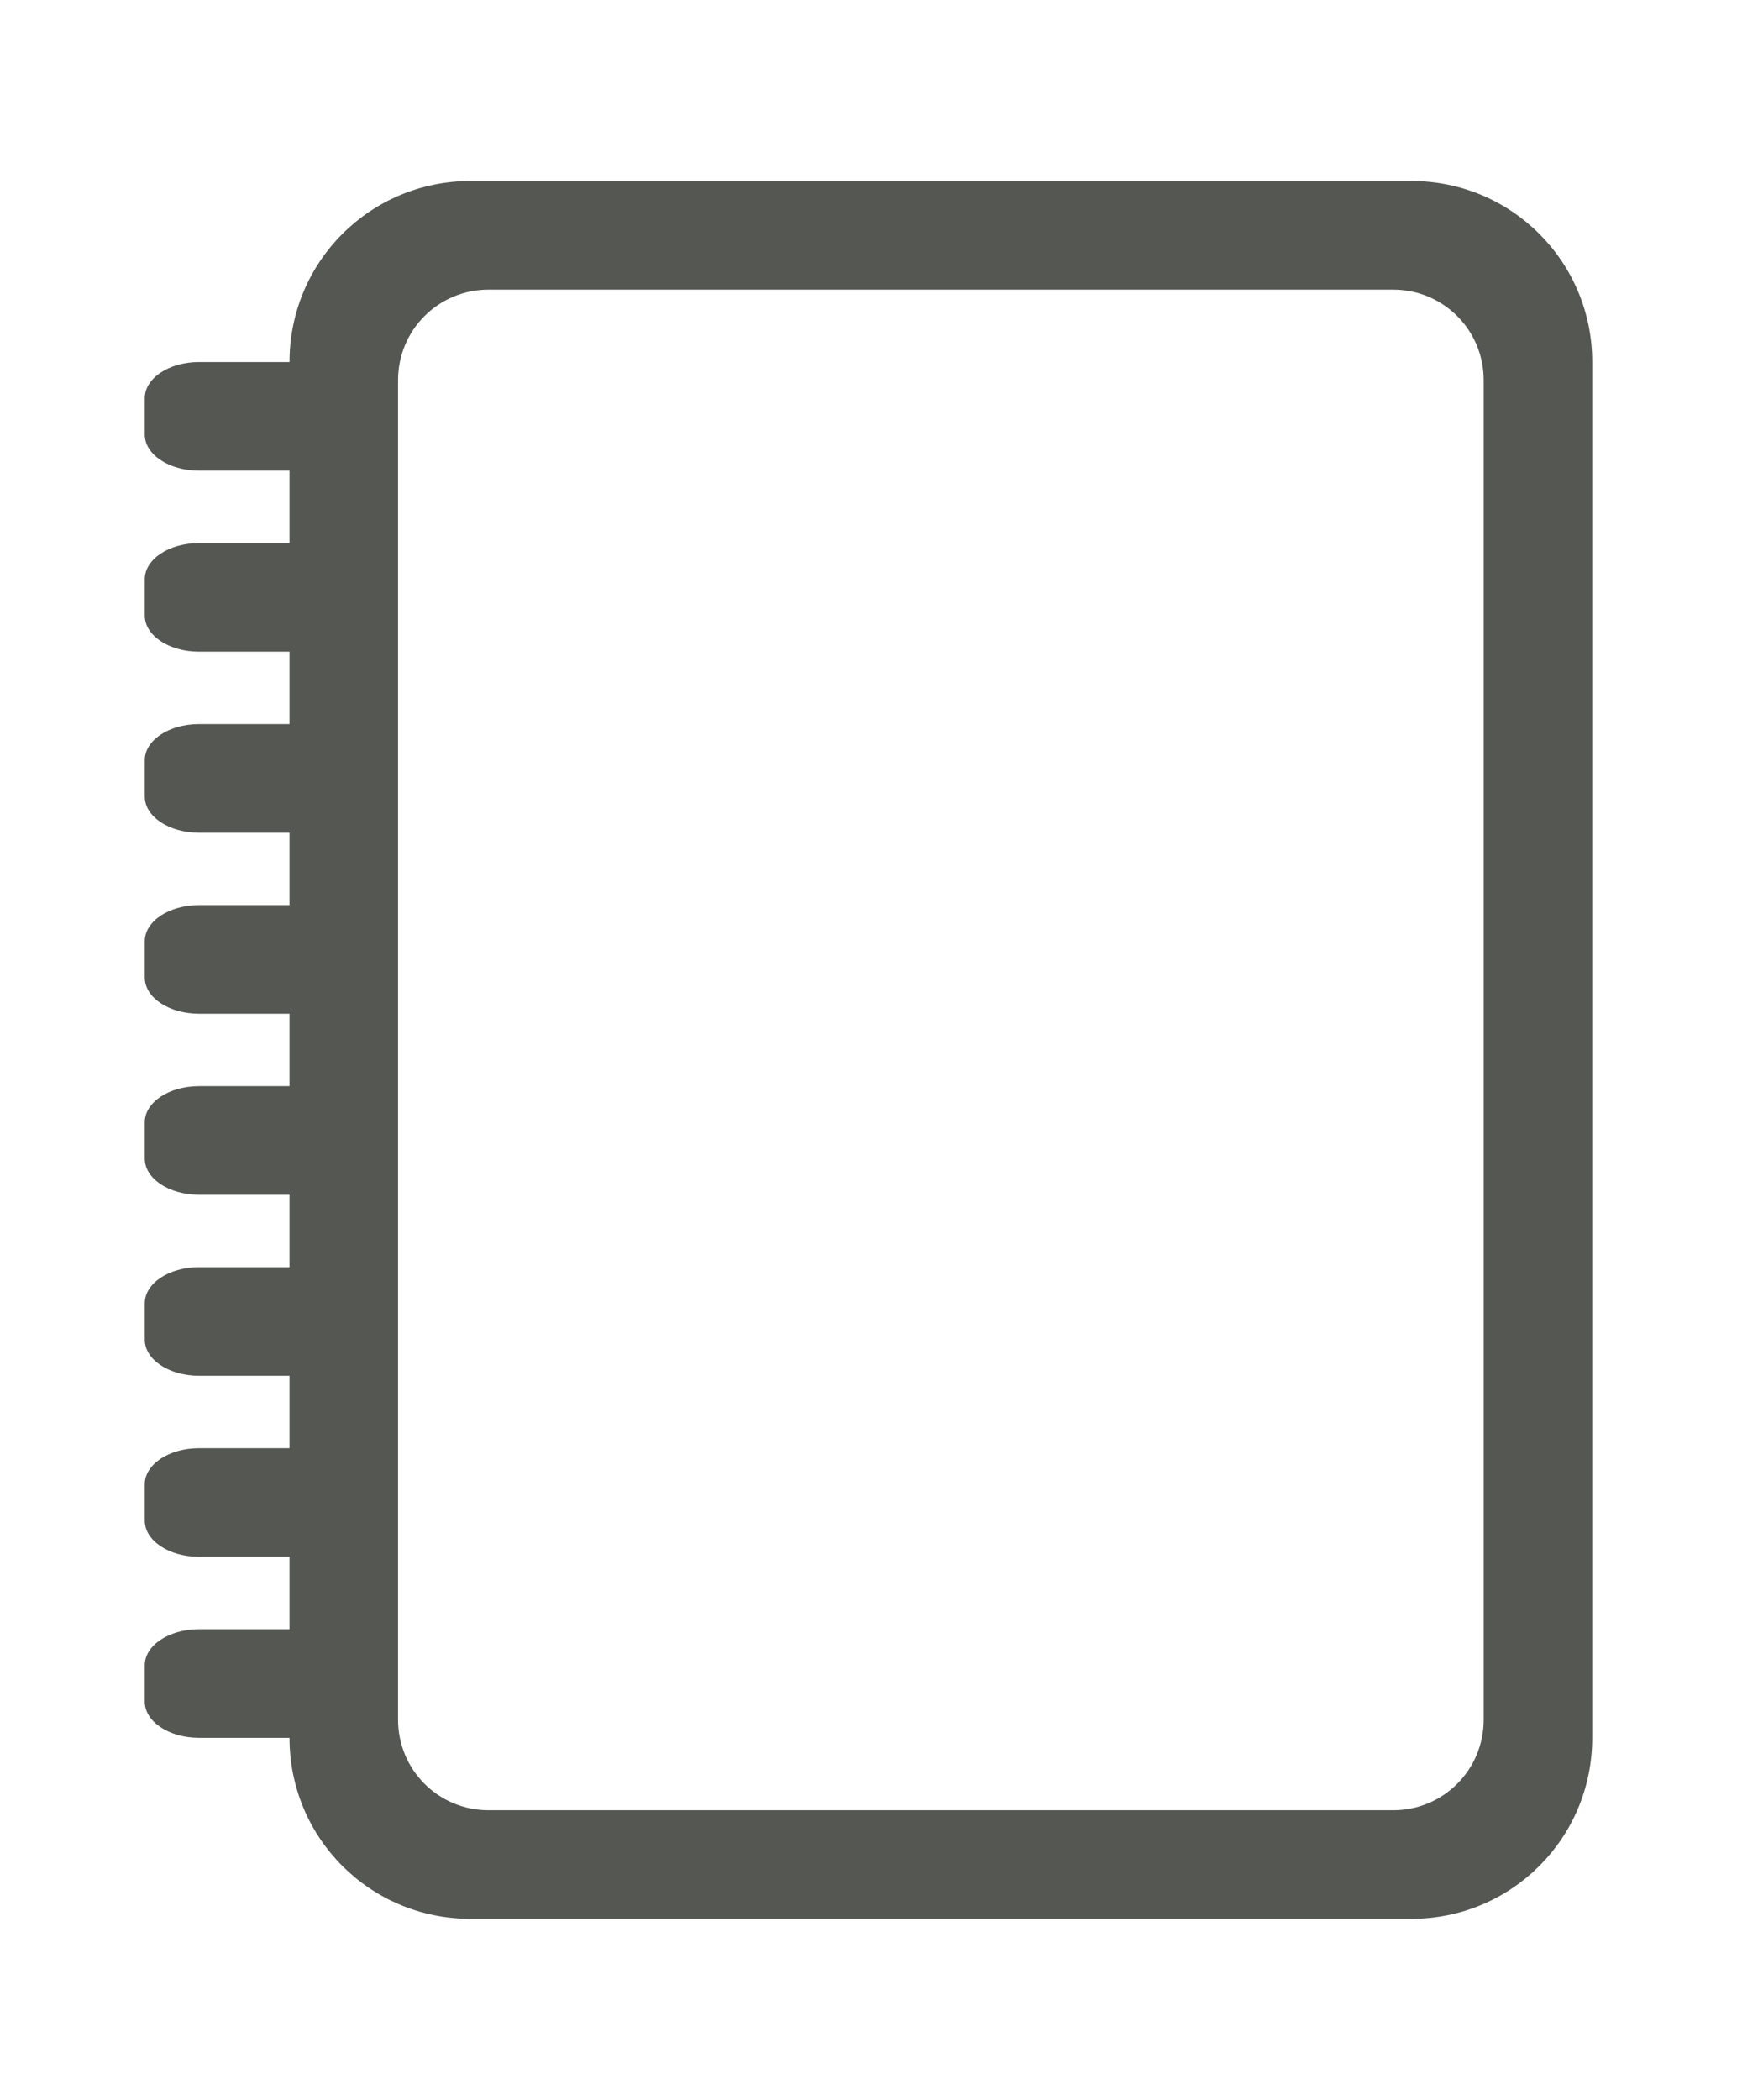 <svg viewBox="0 0 48 58" xmlns="http://www.w3.org/2000/svg"><path d="m13 5c-2.77 0-5 2.23-5 5h-2.5c-.831 0-1.5.446-1.5 1v1c0 .554.669 1 1.5 1h2.5v2h-2.5c-.831 0-1.5.446-1.5 1v1c0 .554.669 1 1.5 1h2.5v2h-2.5c-.831 0-1.5.446-1.5 1v1c0 .554.669 1 1.5 1h2.5v2h-2.5c-.831 0-1.5.446-1.5 1v1c0 .554.669 1 1.5 1h2.5v2h-2.5c-.831 0-1.5.446-1.5 1v1c0 .554.669 1 1.5 1h2.5v2h-2.5c-.831 0-1.5.446-1.5 1v1c0 .554.669 1 1.5 1h2.5v2h-2.5c-.831 0-1.5.446-1.5 1v1c0 .554.669 1 1.5 1h2.5v2h-2.5c-.831 0-1.5.446-1.5 1v1c0 .554.669 1 1.5 1h2.5c0 2.77 2.23 5 5 5h26c2.77 0 5-2.23 5-5v-38c0-2.77-2.23-5-5-5zm.5 3h25c1.385 0 2.5 1.115 2.5 2.5v37c0 1.385-1.115 2.5-2.5 2.5h-25c-1.385 0-2.5-1.115-2.5-2.5v-.5-36-.5c0-1.385 1.115-2.5 2.5-2.5z" fill="#555753"/></svg>